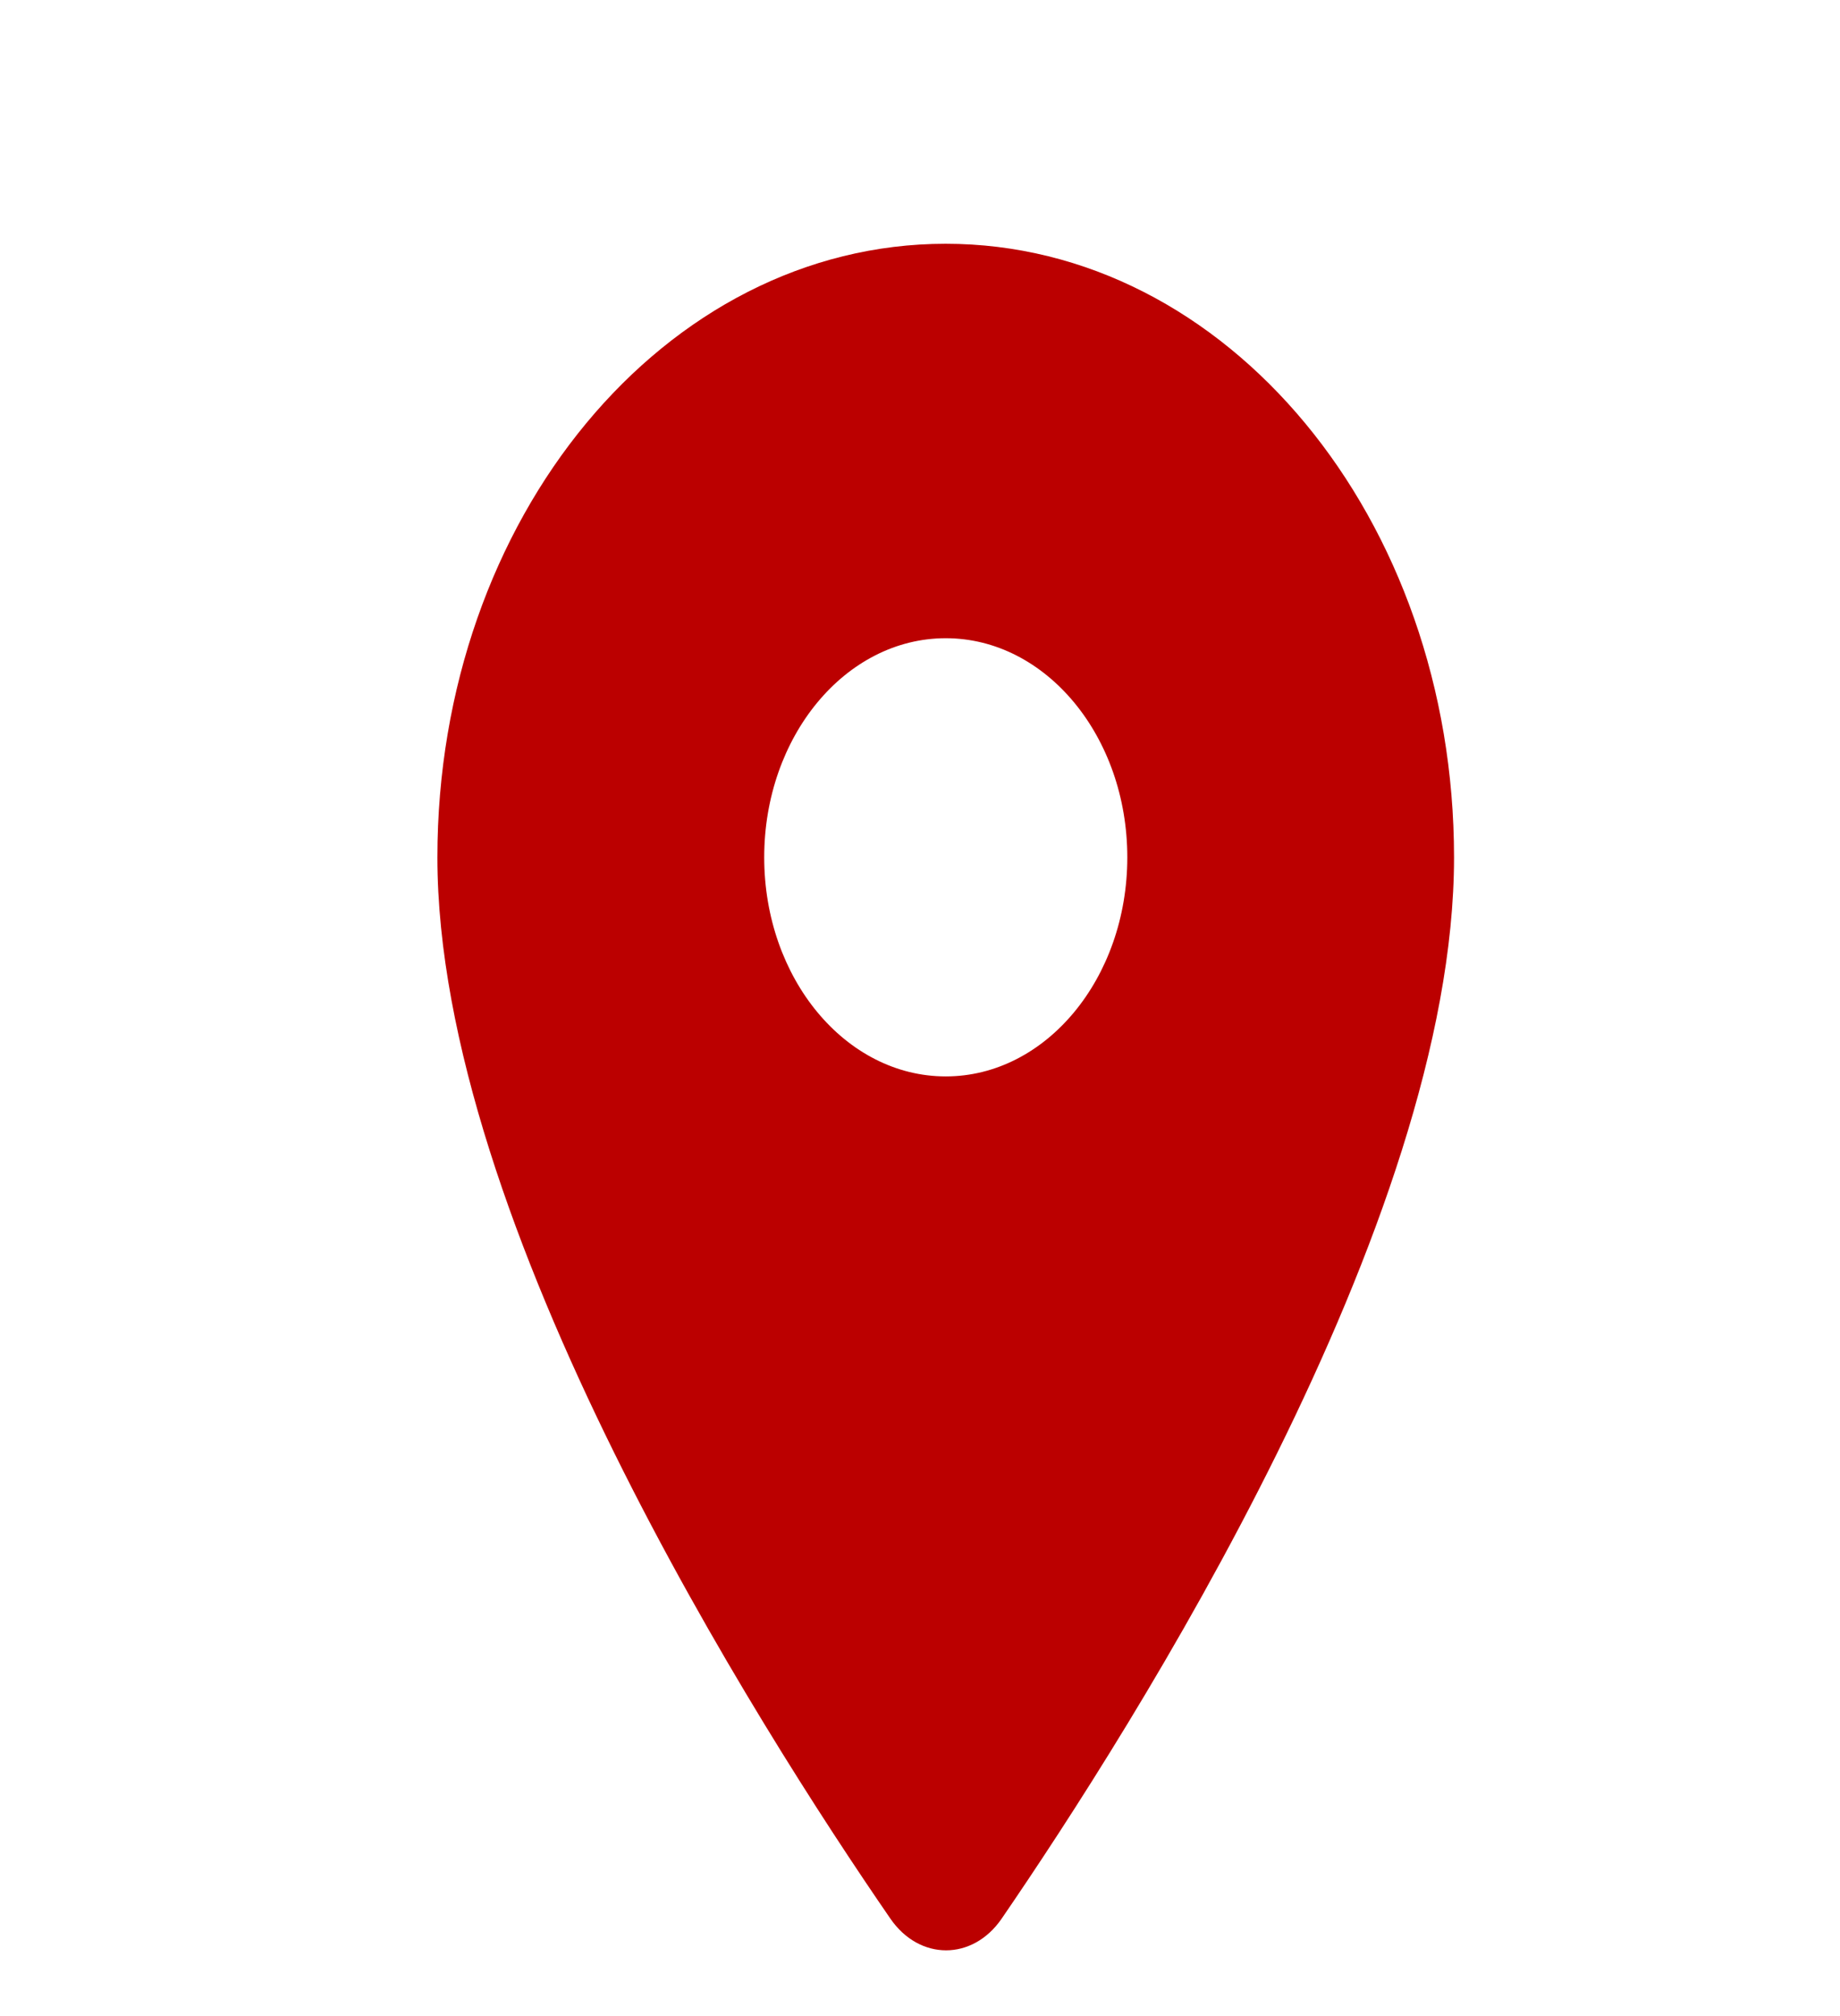 <svg width="21" height="23" viewBox="0 0 21 23" fill="none" xmlns="http://www.w3.org/2000/svg">
<g id="round-place-24px">
<path id="Shape" fill-rule="evenodd" clip-rule="evenodd" d="M4.992 9.781C4.992 5.911 7.586 2.781 10.793 2.781C14.001 2.781 16.595 5.911 16.595 9.781C16.595 13.95 12.932 19.701 11.431 21.89C11.1 22.37 10.495 22.37 10.163 21.89C8.655 19.701 4.992 13.95 4.992 9.781ZM8.722 9.781C8.722 11.161 9.65 12.28 10.794 12.28C11.937 12.28 12.866 11.161 12.866 9.781C12.866 8.401 11.937 7.281 10.794 7.281C9.65 7.281 8.722 8.401 8.722 9.781Z" fill="#BB0000"/>
</g>
</svg>
